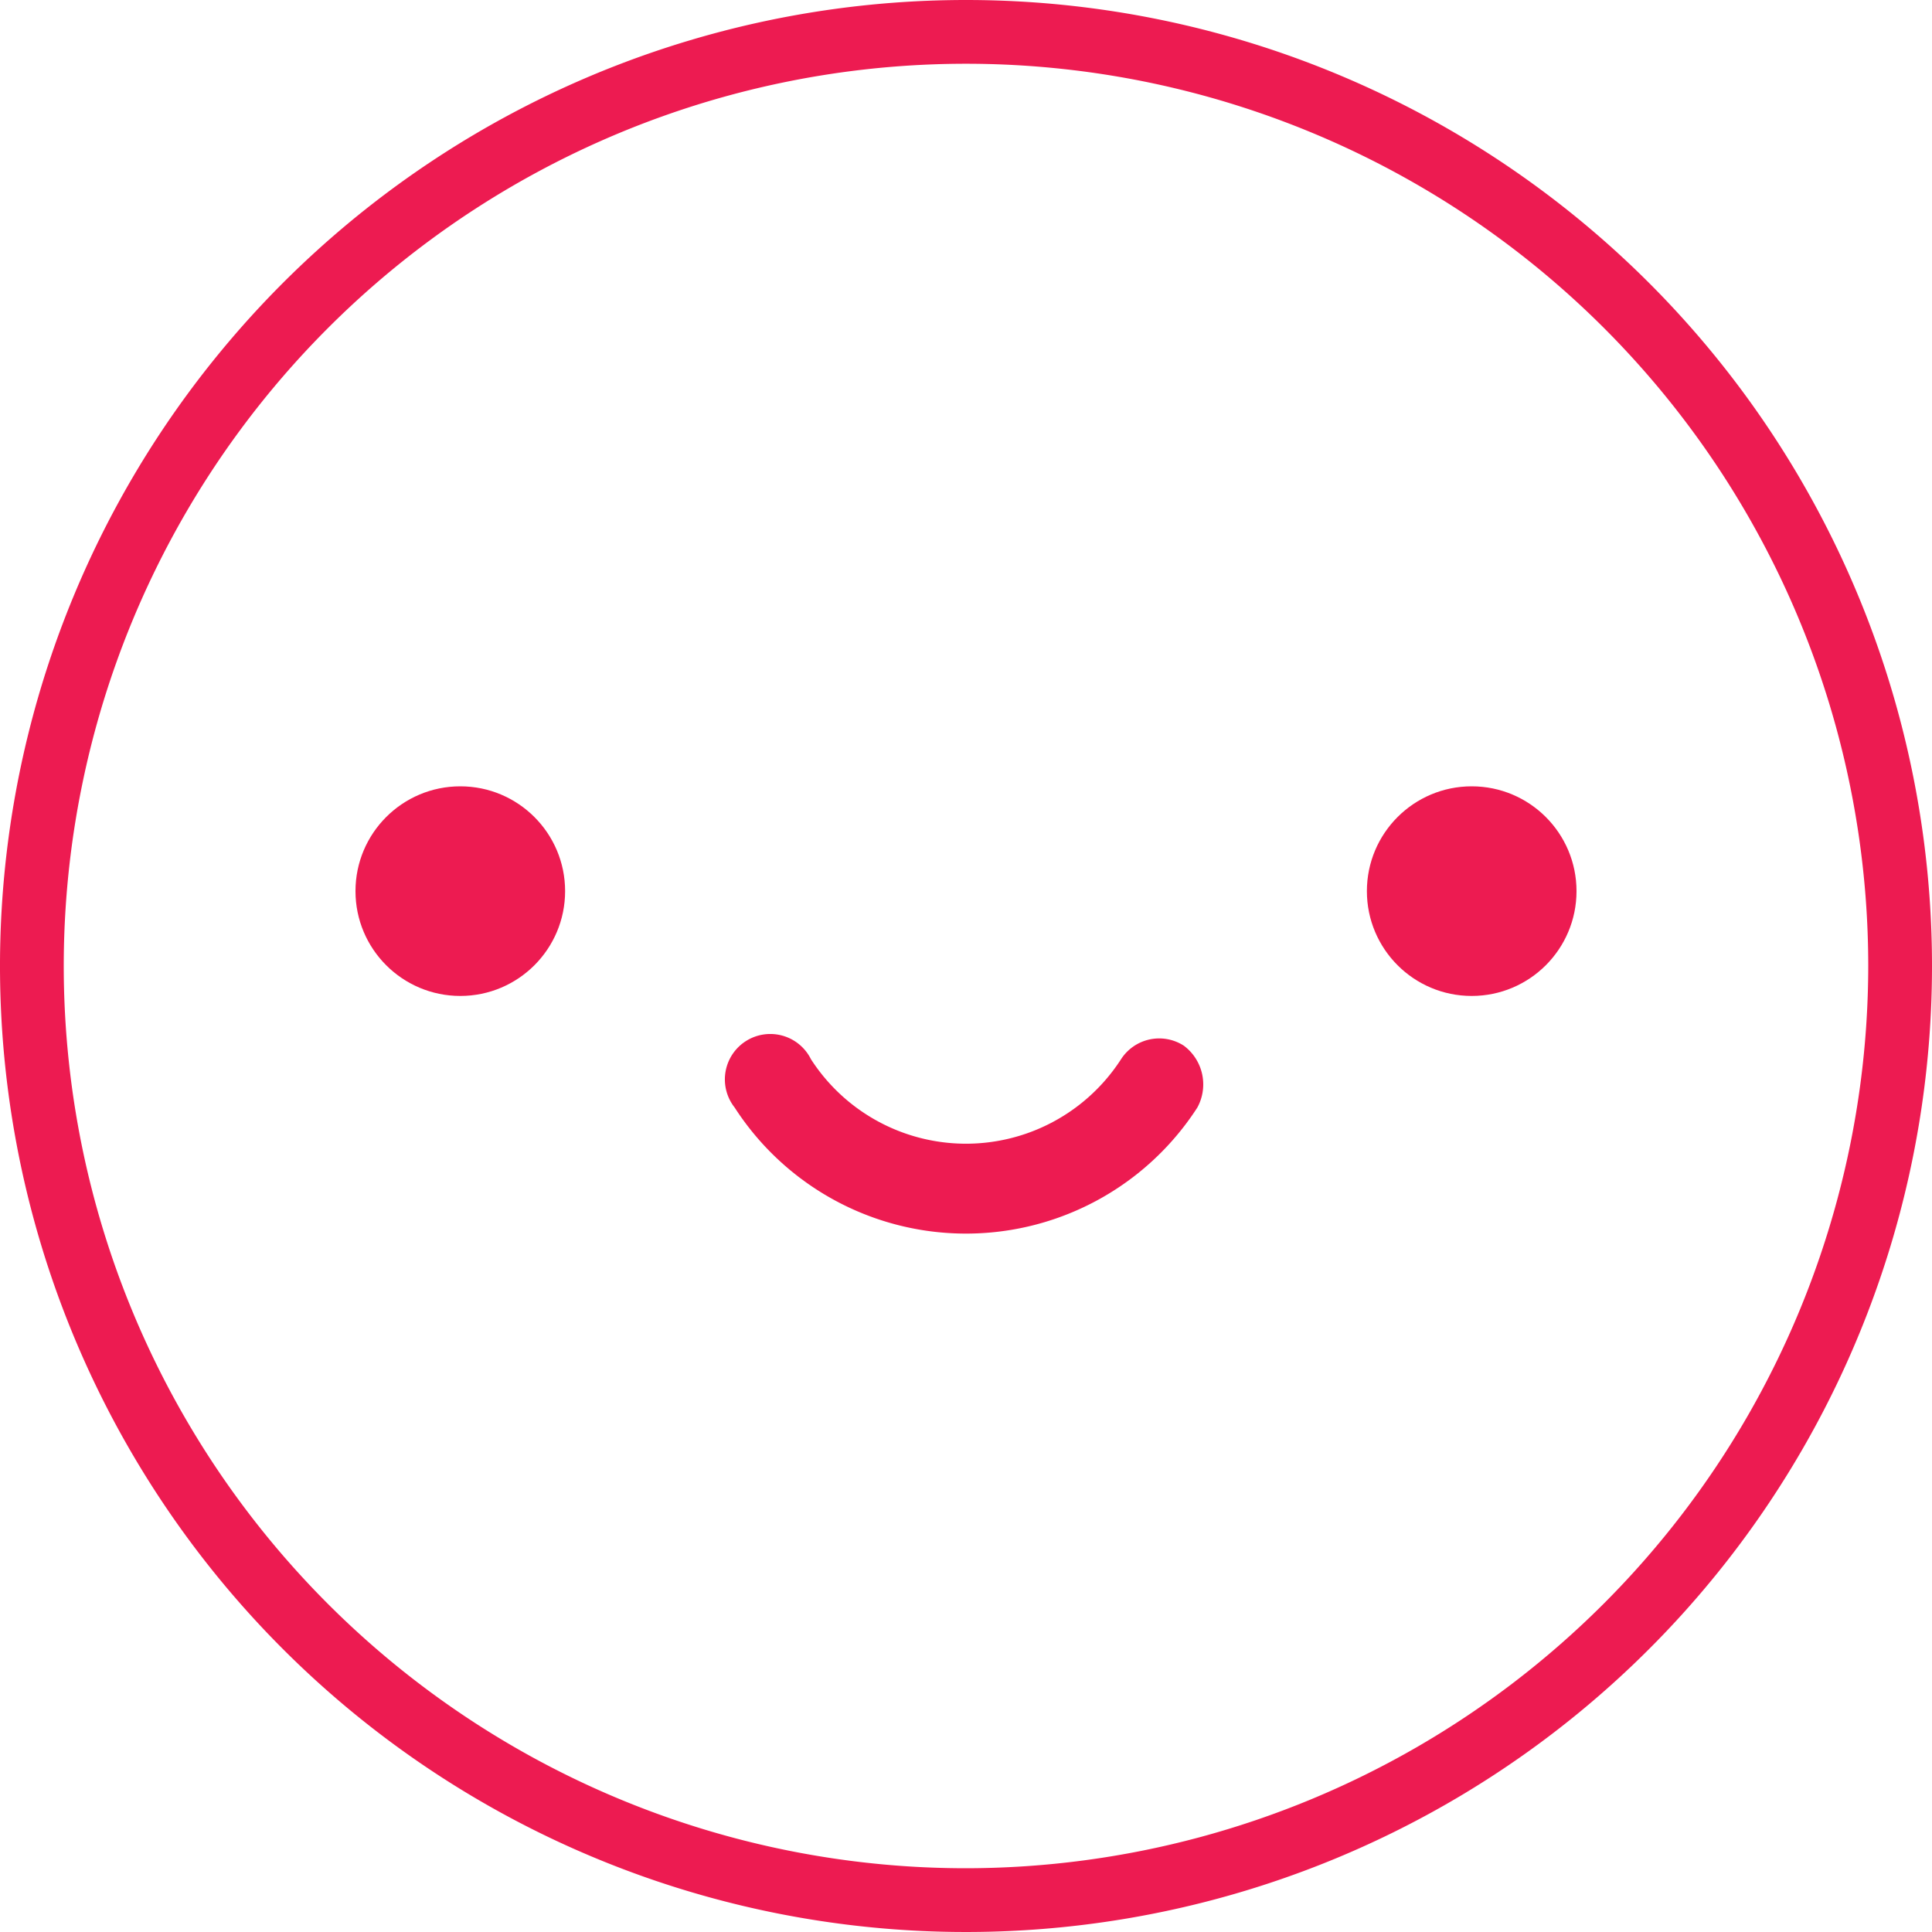 <svg xmlns="http://www.w3.org/2000/svg" width="40" height="40" viewBox="0 0 40 40"><defs><style>.a{fill:#ed1b51;}</style></defs><title>icons</title><path class="a" d="M20,0A20,20,0,1,0,40,20,20,20,0,0,0,20,0Zm0,38.68A18.68,18.68,0,1,1,38.68,20,18.7,18.7,0,0,1,20,38.68Z"/><circle class="a" cx="9.53" cy="18.45" r="2.17"/><path class="a" d="M24.51,21.65a.94.94,0,0,0-1.3.28,3.82,3.82,0,0,1-6.42,0,.94.94,0,1,0-1.58,1,5.7,5.7,0,0,0,9.58,0A1,1,0,0,0,24.51,21.65Z"/><circle class="a" cx="30.47" cy="18.45" r="2.17"/></svg>